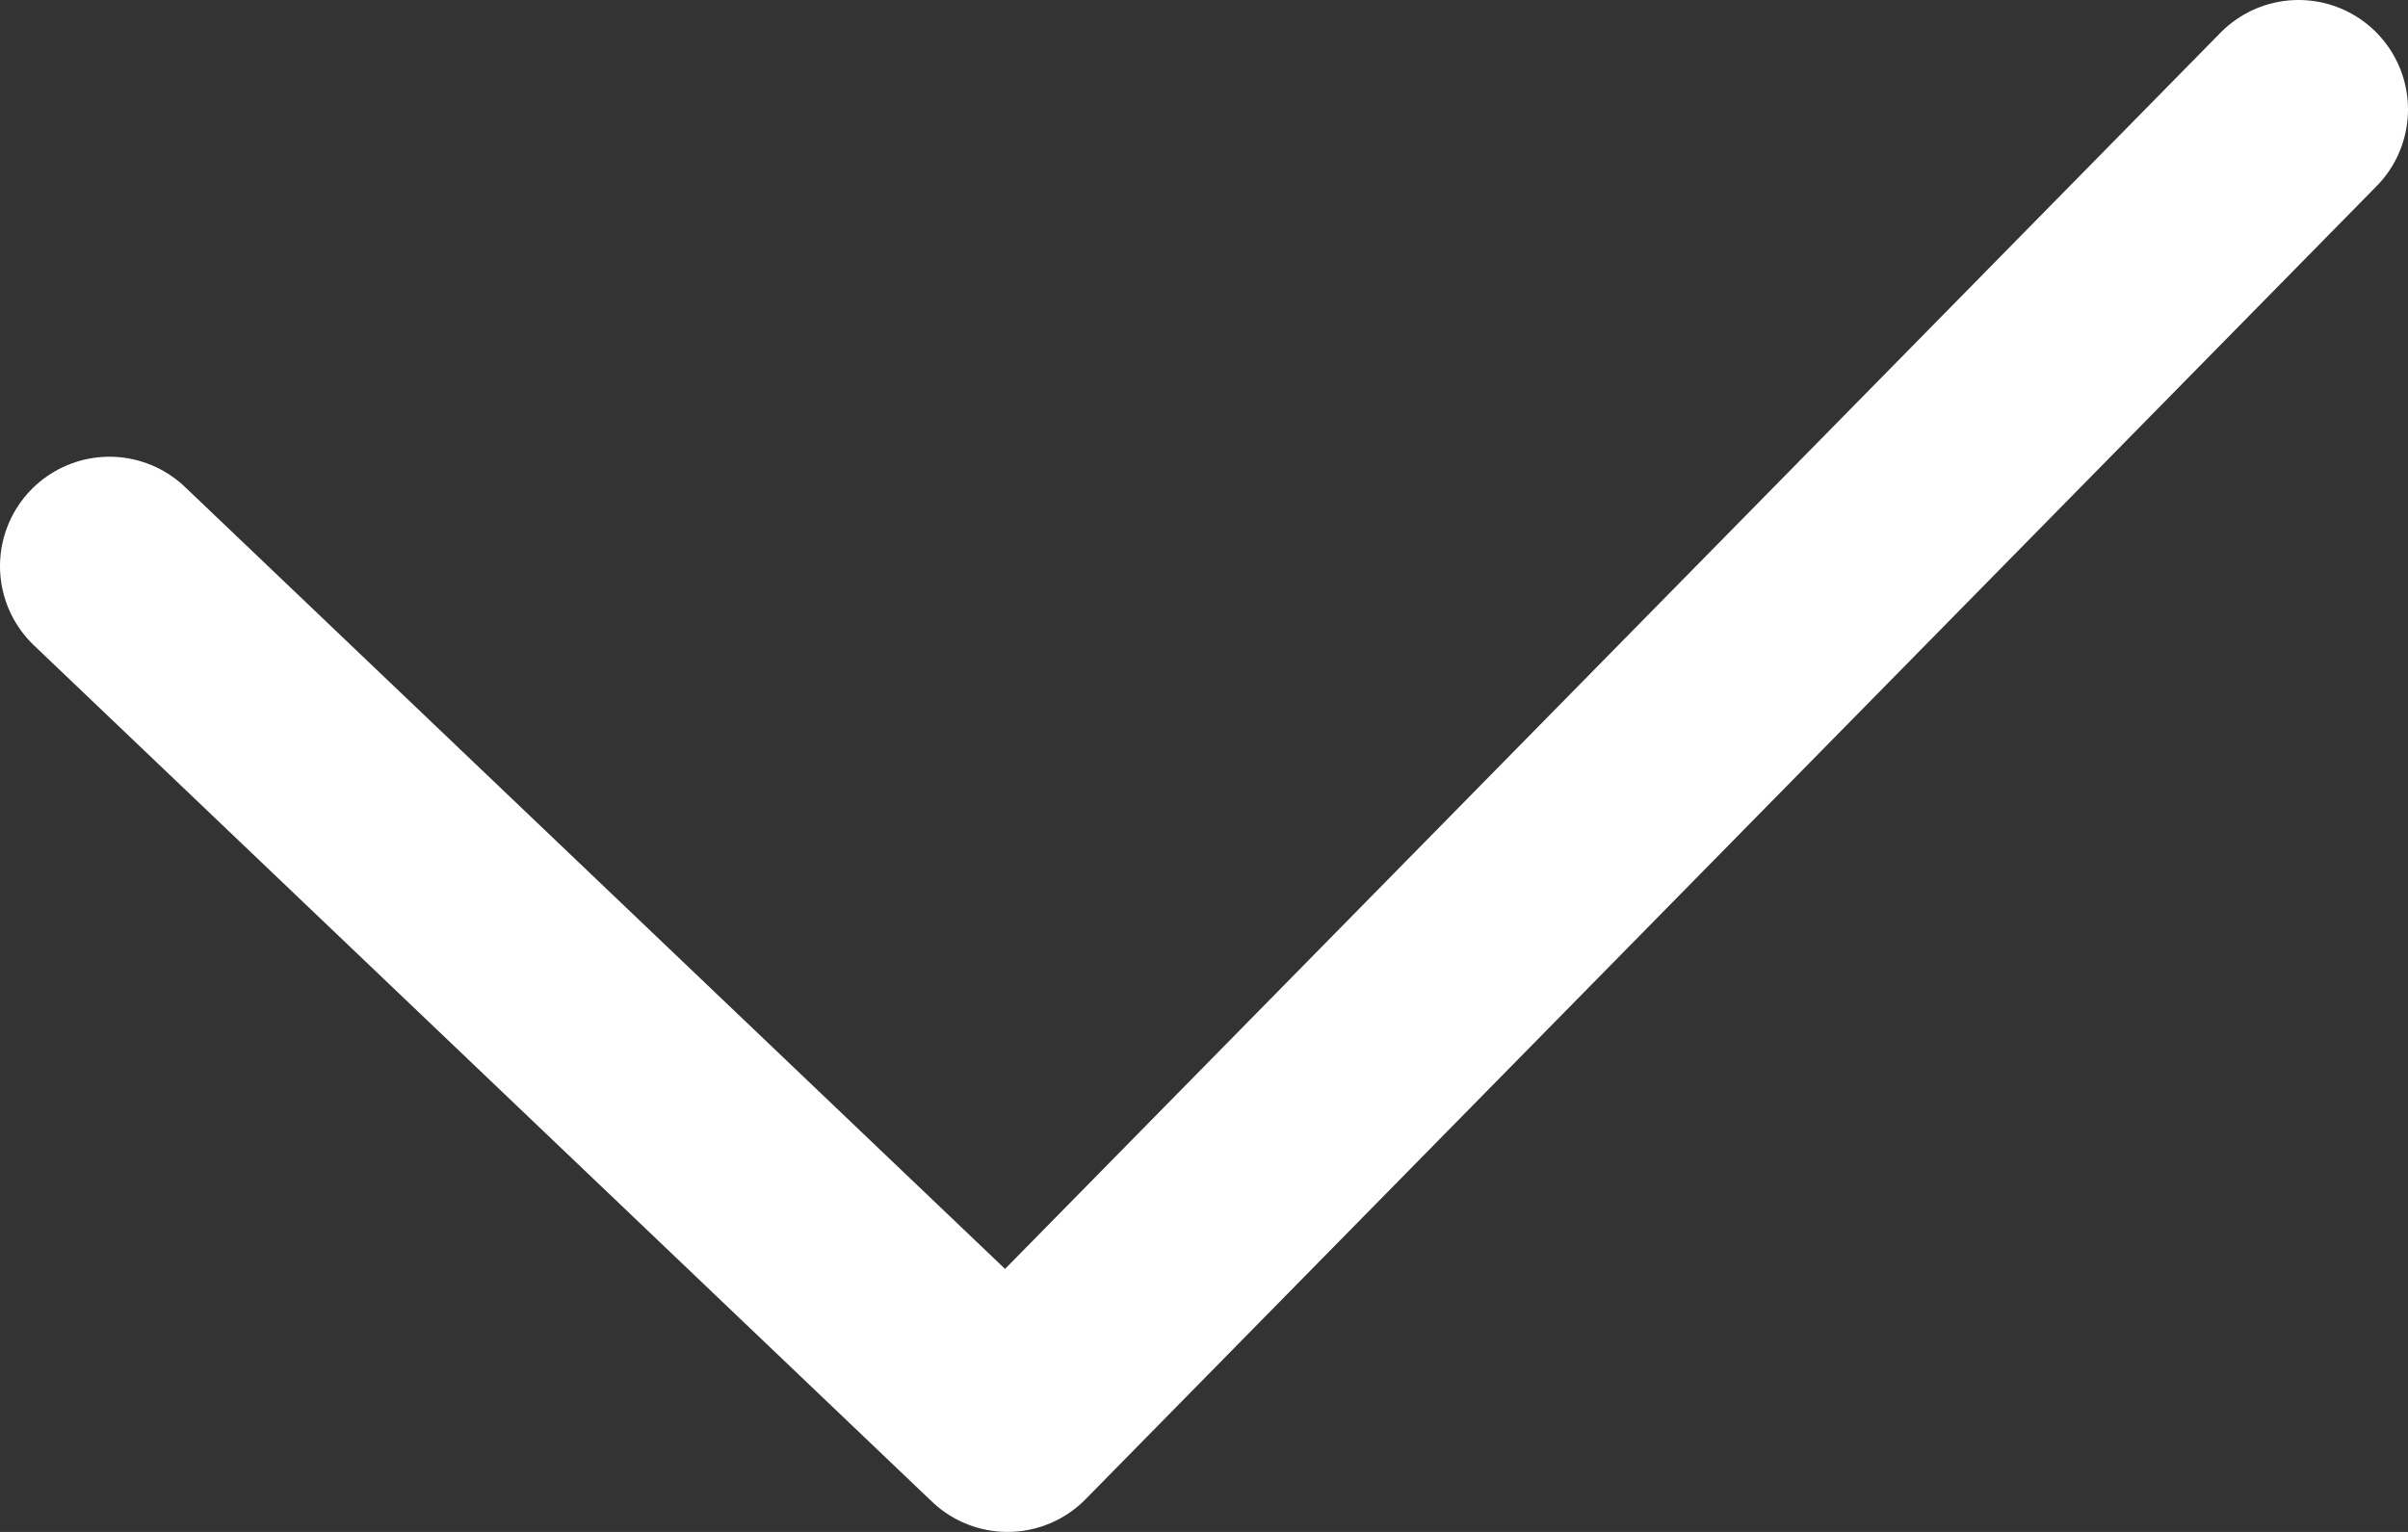<svg width="22" height="14" viewBox="0 0 22 14" fill="none" xmlns="http://www.w3.org/2000/svg">
<rect x="0" y="0" width="22" height="14" fill="#333333" stroke="none"/>
<path d="M1 5.174L9.205 13L21 1" stroke="white" stroke-width="2" stroke-linecap="round" stroke-linejoin="round"/>
</svg>
